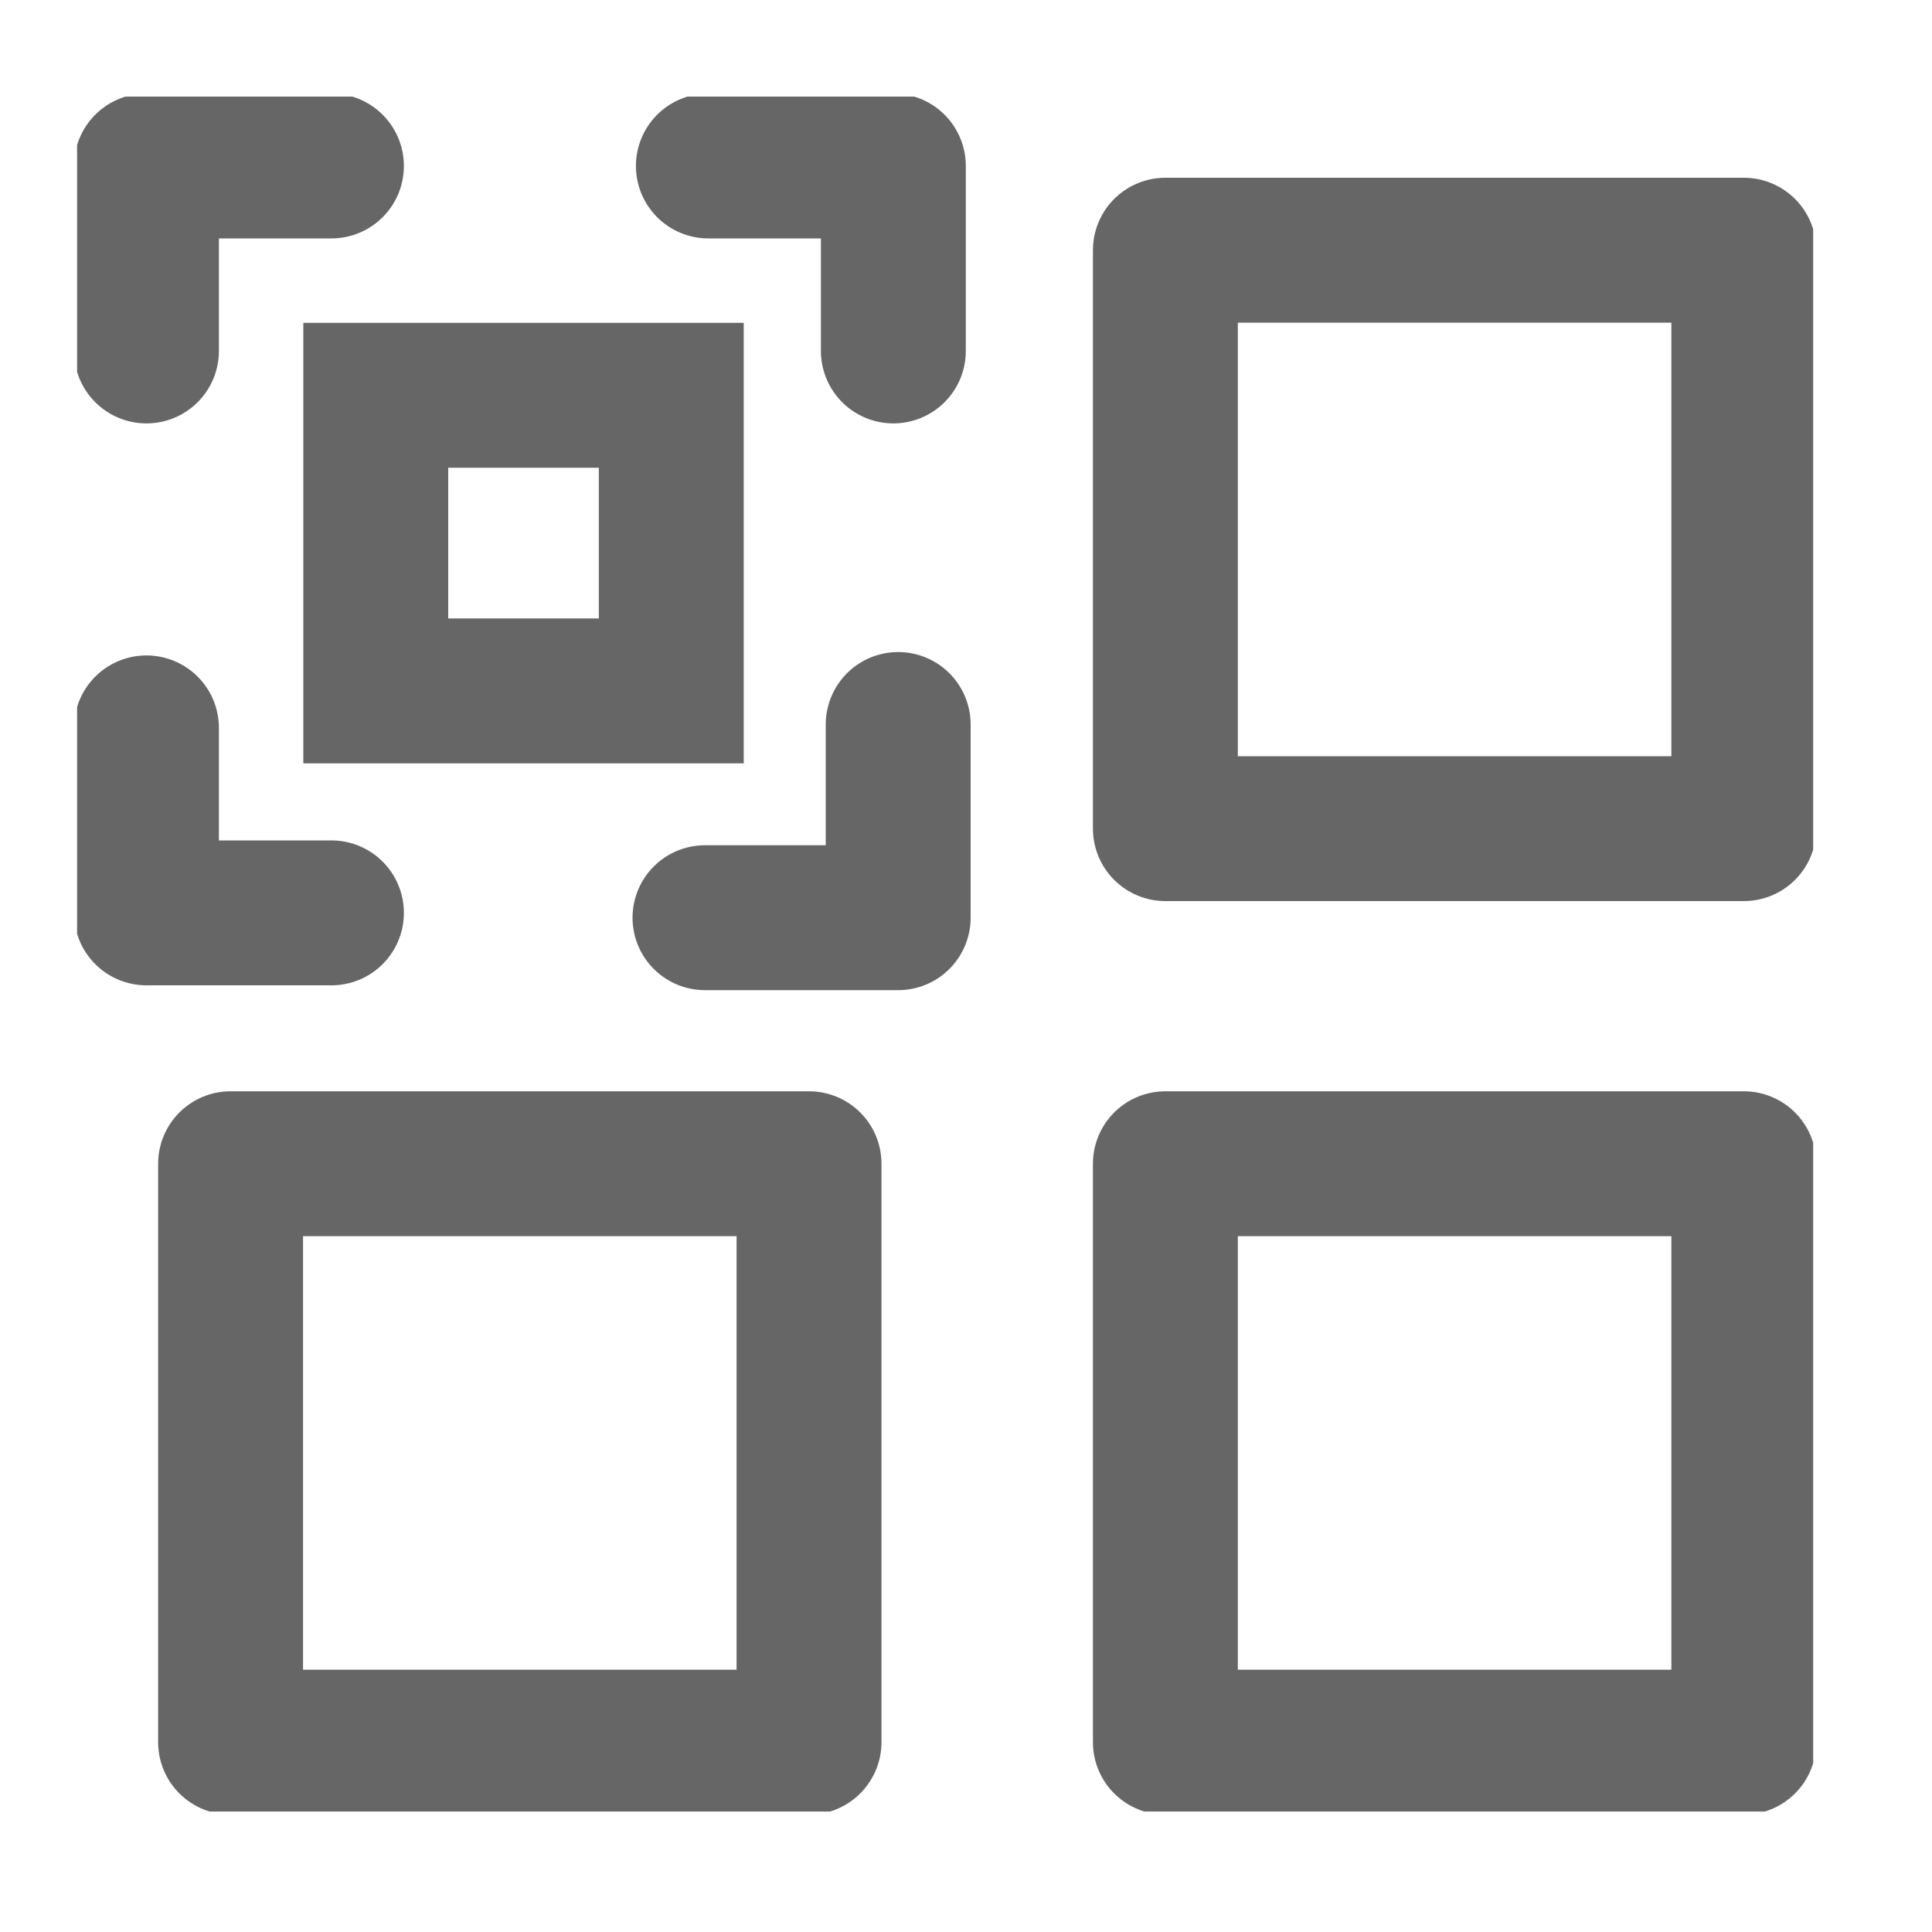 <svg id="ico_-_gestion_-_dbi" data-name="ico - gestion - dbi" xmlns="http://www.w3.org/2000/svg" xmlns:xlink="http://www.w3.org/1999/xlink" width="20" height="20" viewBox="0 0 20 20">
  <defs>
    <clipPath id="clip-path">
      <rect id="Rectángulo_3034" data-name="Rectángulo 3034" width="17.972" height="17.753" fill="none"/>
    </clipPath>
    <clipPath id="clip-path-2">
      <rect id="Rectángulo_3038" data-name="Rectángulo 3038" width="17.972" height="17.753" fill="none" stroke="#666" stroke-width="1"/>
    </clipPath>
  </defs>
  <rect id="Rectángulo_339" data-name="Rectángulo 339" width="20" height="20" fill="none"/>
  <g id="Grupo_7641" data-name="Grupo 7641" transform="translate(0.798 1)">
    <path id="Trazado_2665" data-name="Trazado 2665" d="M8.825,6.825v2h-2" transform="translate(-0.325 -0.325)" fill="none" stroke="#666" stroke-linecap="round" stroke-linejoin="round" stroke-width="1.5"/>
    <g id="Grupo_7638" data-name="Grupo 7638" transform="translate(0 0)">
      <g id="Grupo_7637" data-name="Grupo 7637" clip-path="url(#clip-path)">
        <path id="Trazado_2666" data-name="Trazado 2666" d="M2.665,8.74H.75V6.825" transform="translate(-0.032 -0.29)" fill="none" stroke="#666" stroke-linecap="round" stroke-linejoin="round" stroke-width="1.5"/>
        <path id="Trazado_2667" data-name="Trazado 2667" d="M.75,2.665V.75H2.665" transform="translate(-0.032 -0.032)" fill="none" stroke="#666" stroke-linecap="round" stroke-linejoin="round" stroke-width="1.5"/>
        <path id="Trazado_2668" data-name="Trazado 2668" d="M6.825.75H8.74V2.665" transform="translate(-0.29 -0.032)" fill="none" stroke="#666" stroke-linecap="round" stroke-linejoin="round" stroke-width="1.5"/>
        <rect id="Rectángulo_3033" data-name="Rectángulo 3033" width="5.988" height="5.988" transform="translate(11.266 1.59)" fill="none" stroke="#666" stroke-linejoin="round" stroke-width="1.5"/>
      </g>
    </g>
    <rect id="Rectángulo_3035" data-name="Rectángulo 3035" width="3.059" height="3.06" transform="translate(3.092 3.092)" fill="none" stroke="#666" stroke-miterlimit="10" stroke-width="1.5"/>
    <g id="Grupo_7640" data-name="Grupo 7640" transform="translate(0 0)">
      <g id="Grupo_7639" data-name="Grupo 7639" clip-path="url(#clip-path-2)">
        <rect id="Rectángulo_3036" data-name="Rectángulo 3036" width="5.988" height="5.988" transform="translate(1.589 11.047)" fill="none" stroke="#666" stroke-linejoin="round" stroke-width="1.5"/>
        <rect id="Rectángulo_3037" data-name="Rectángulo 3037" width="5.988" height="5.988" transform="translate(11.266 11.047)" fill="none" stroke="#666" stroke-linejoin="round" stroke-width="1.5"/>
      </g>
    </g>
  </g>
</svg>
